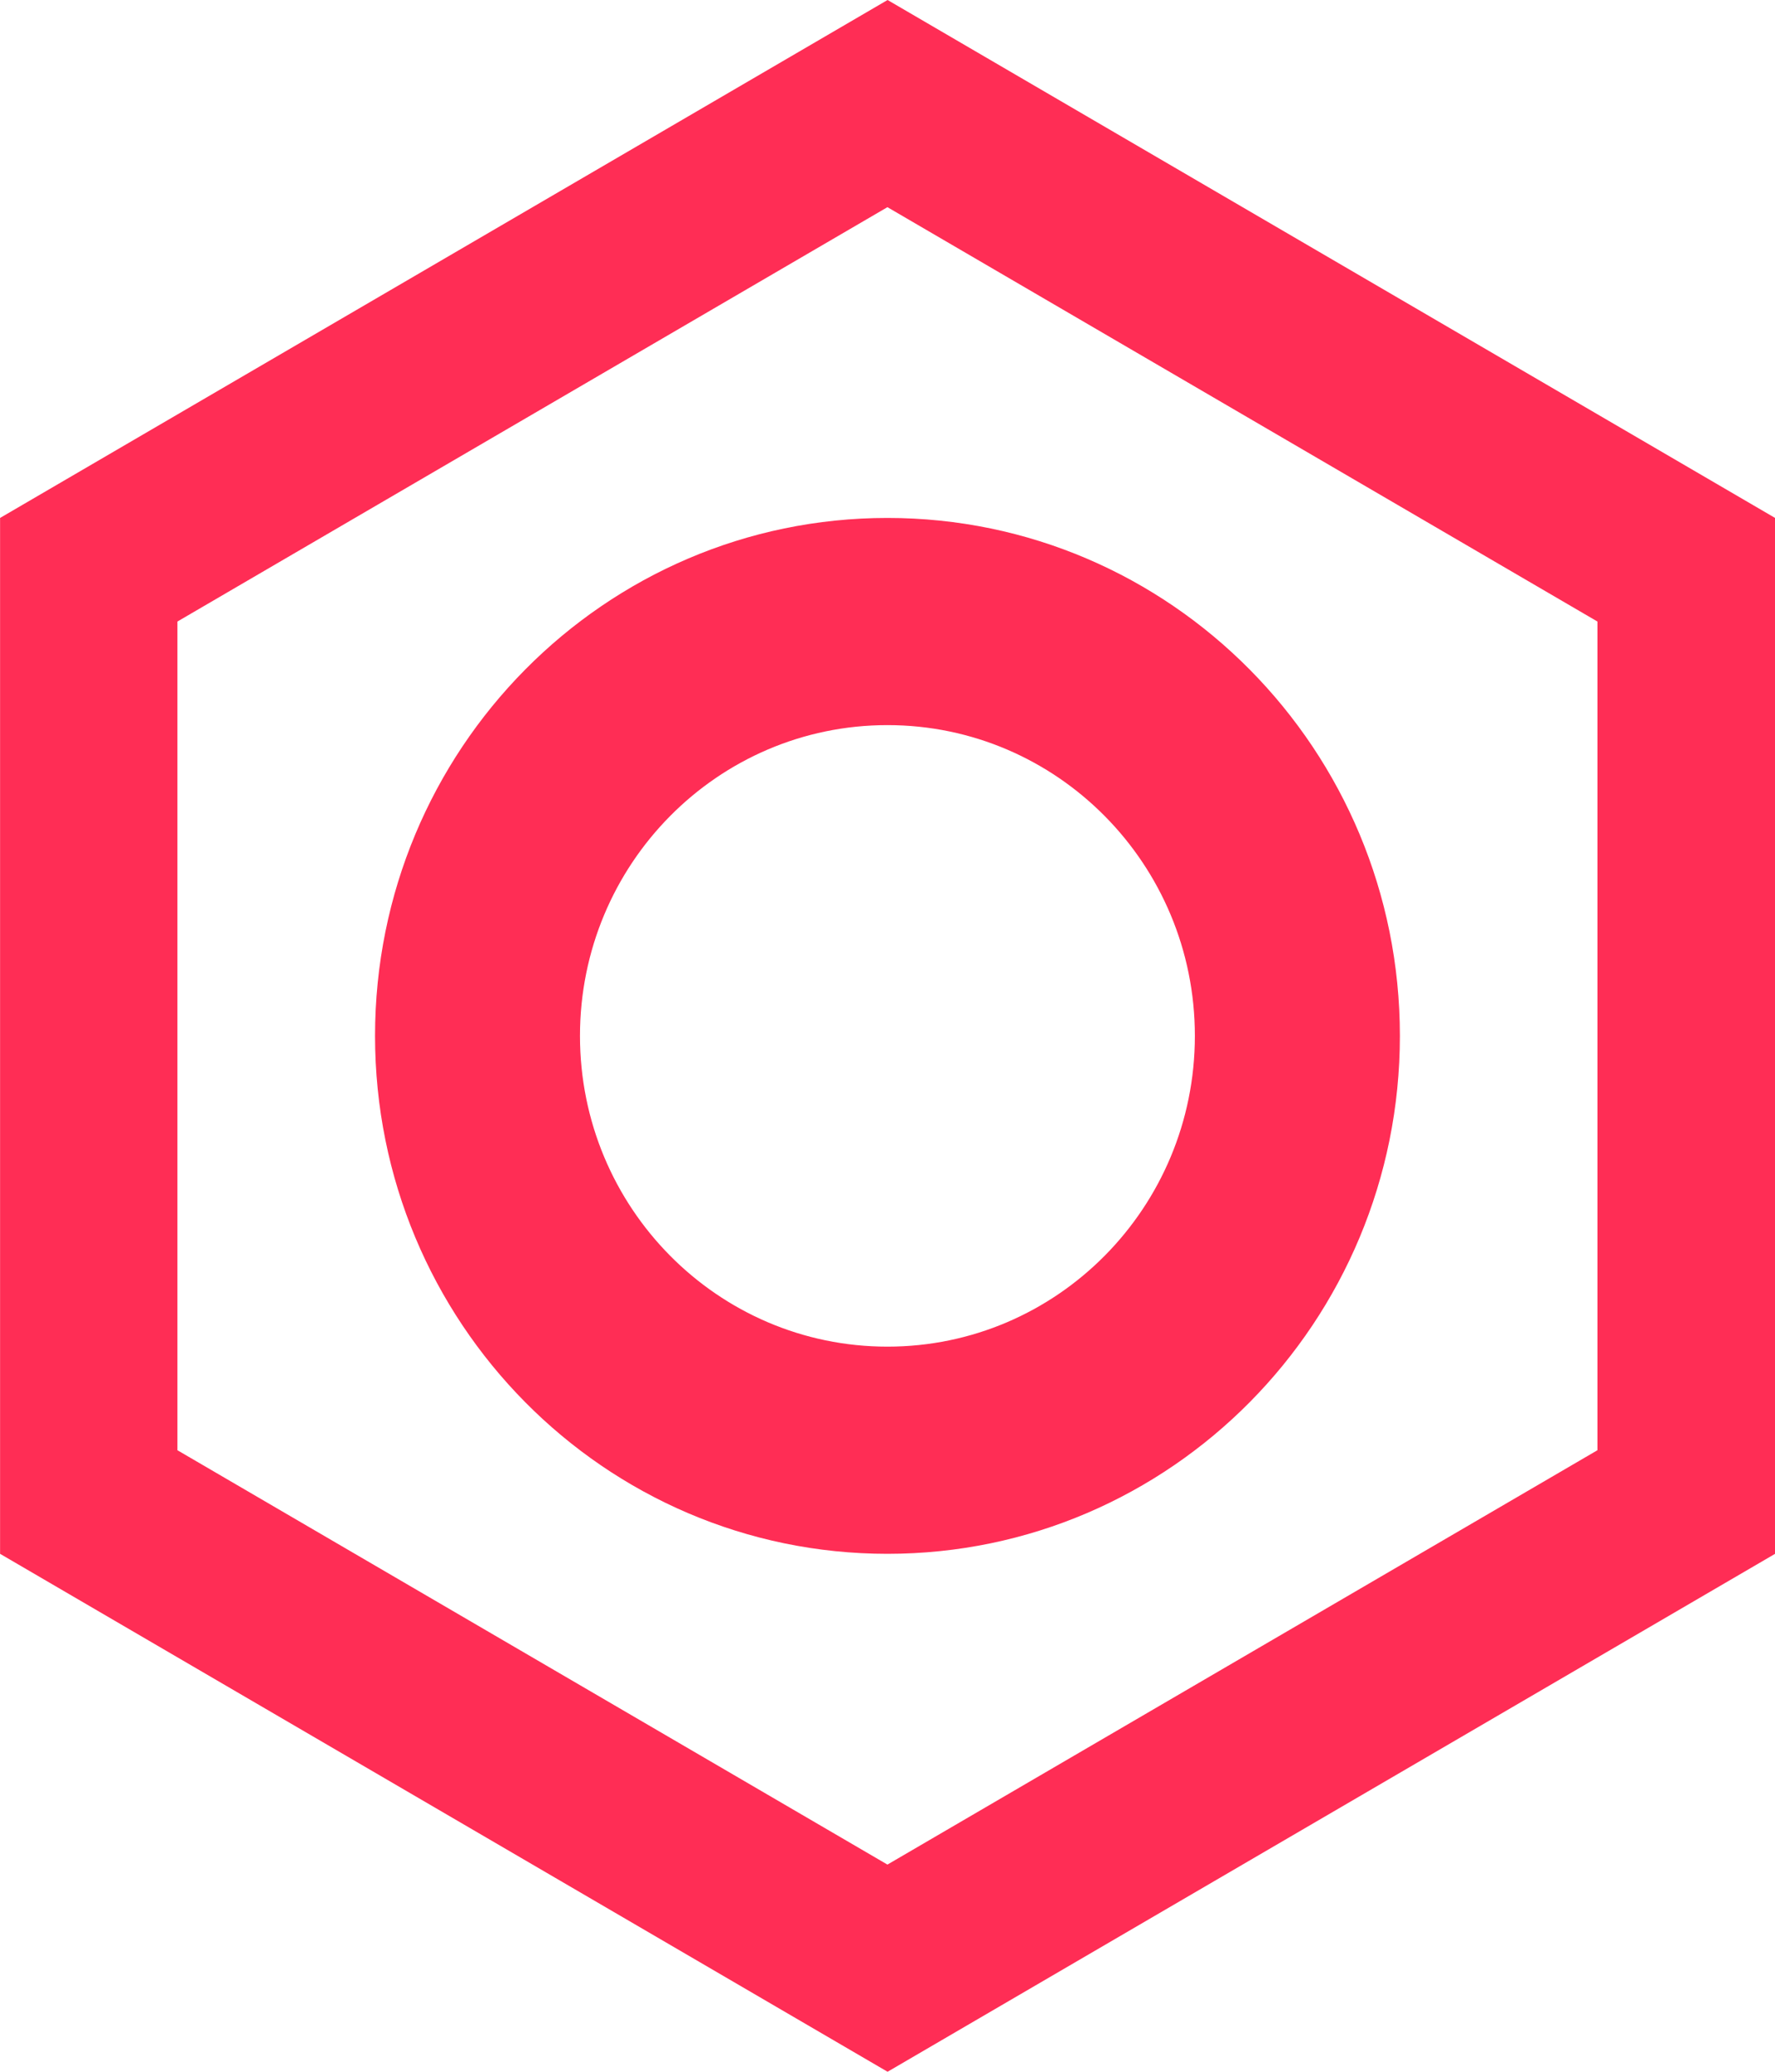 <svg width="24" height="28" viewBox="0 0 24 28" fill="none" xmlns="http://www.w3.org/2000/svg">
<path fill-rule="evenodd" clip-rule="evenodd" d="M12.001 0L24.001 7V21L12.001 28L0.001 21V7L12.001 0ZM11.999 2.8L21.599 8.4V19.6L11.999 25.2L2.399 19.6V8.4L11.999 2.8ZM18.928 14C18.928 17.866 15.826 21 11.999 21C8.173 21 5.071 17.866 5.071 14C5.071 10.134 8.173 7 11.999 7C15.826 7 18.928 10.134 18.928 14ZM16.156 14C16.156 16.32 14.294 18.2 11.999 18.2C9.703 18.2 7.842 16.32 7.842 14C7.842 11.68 9.703 9.8 11.999 9.8C14.294 9.8 16.156 11.68 16.156 14Z" fill="#FF2D55"/>
</svg>
